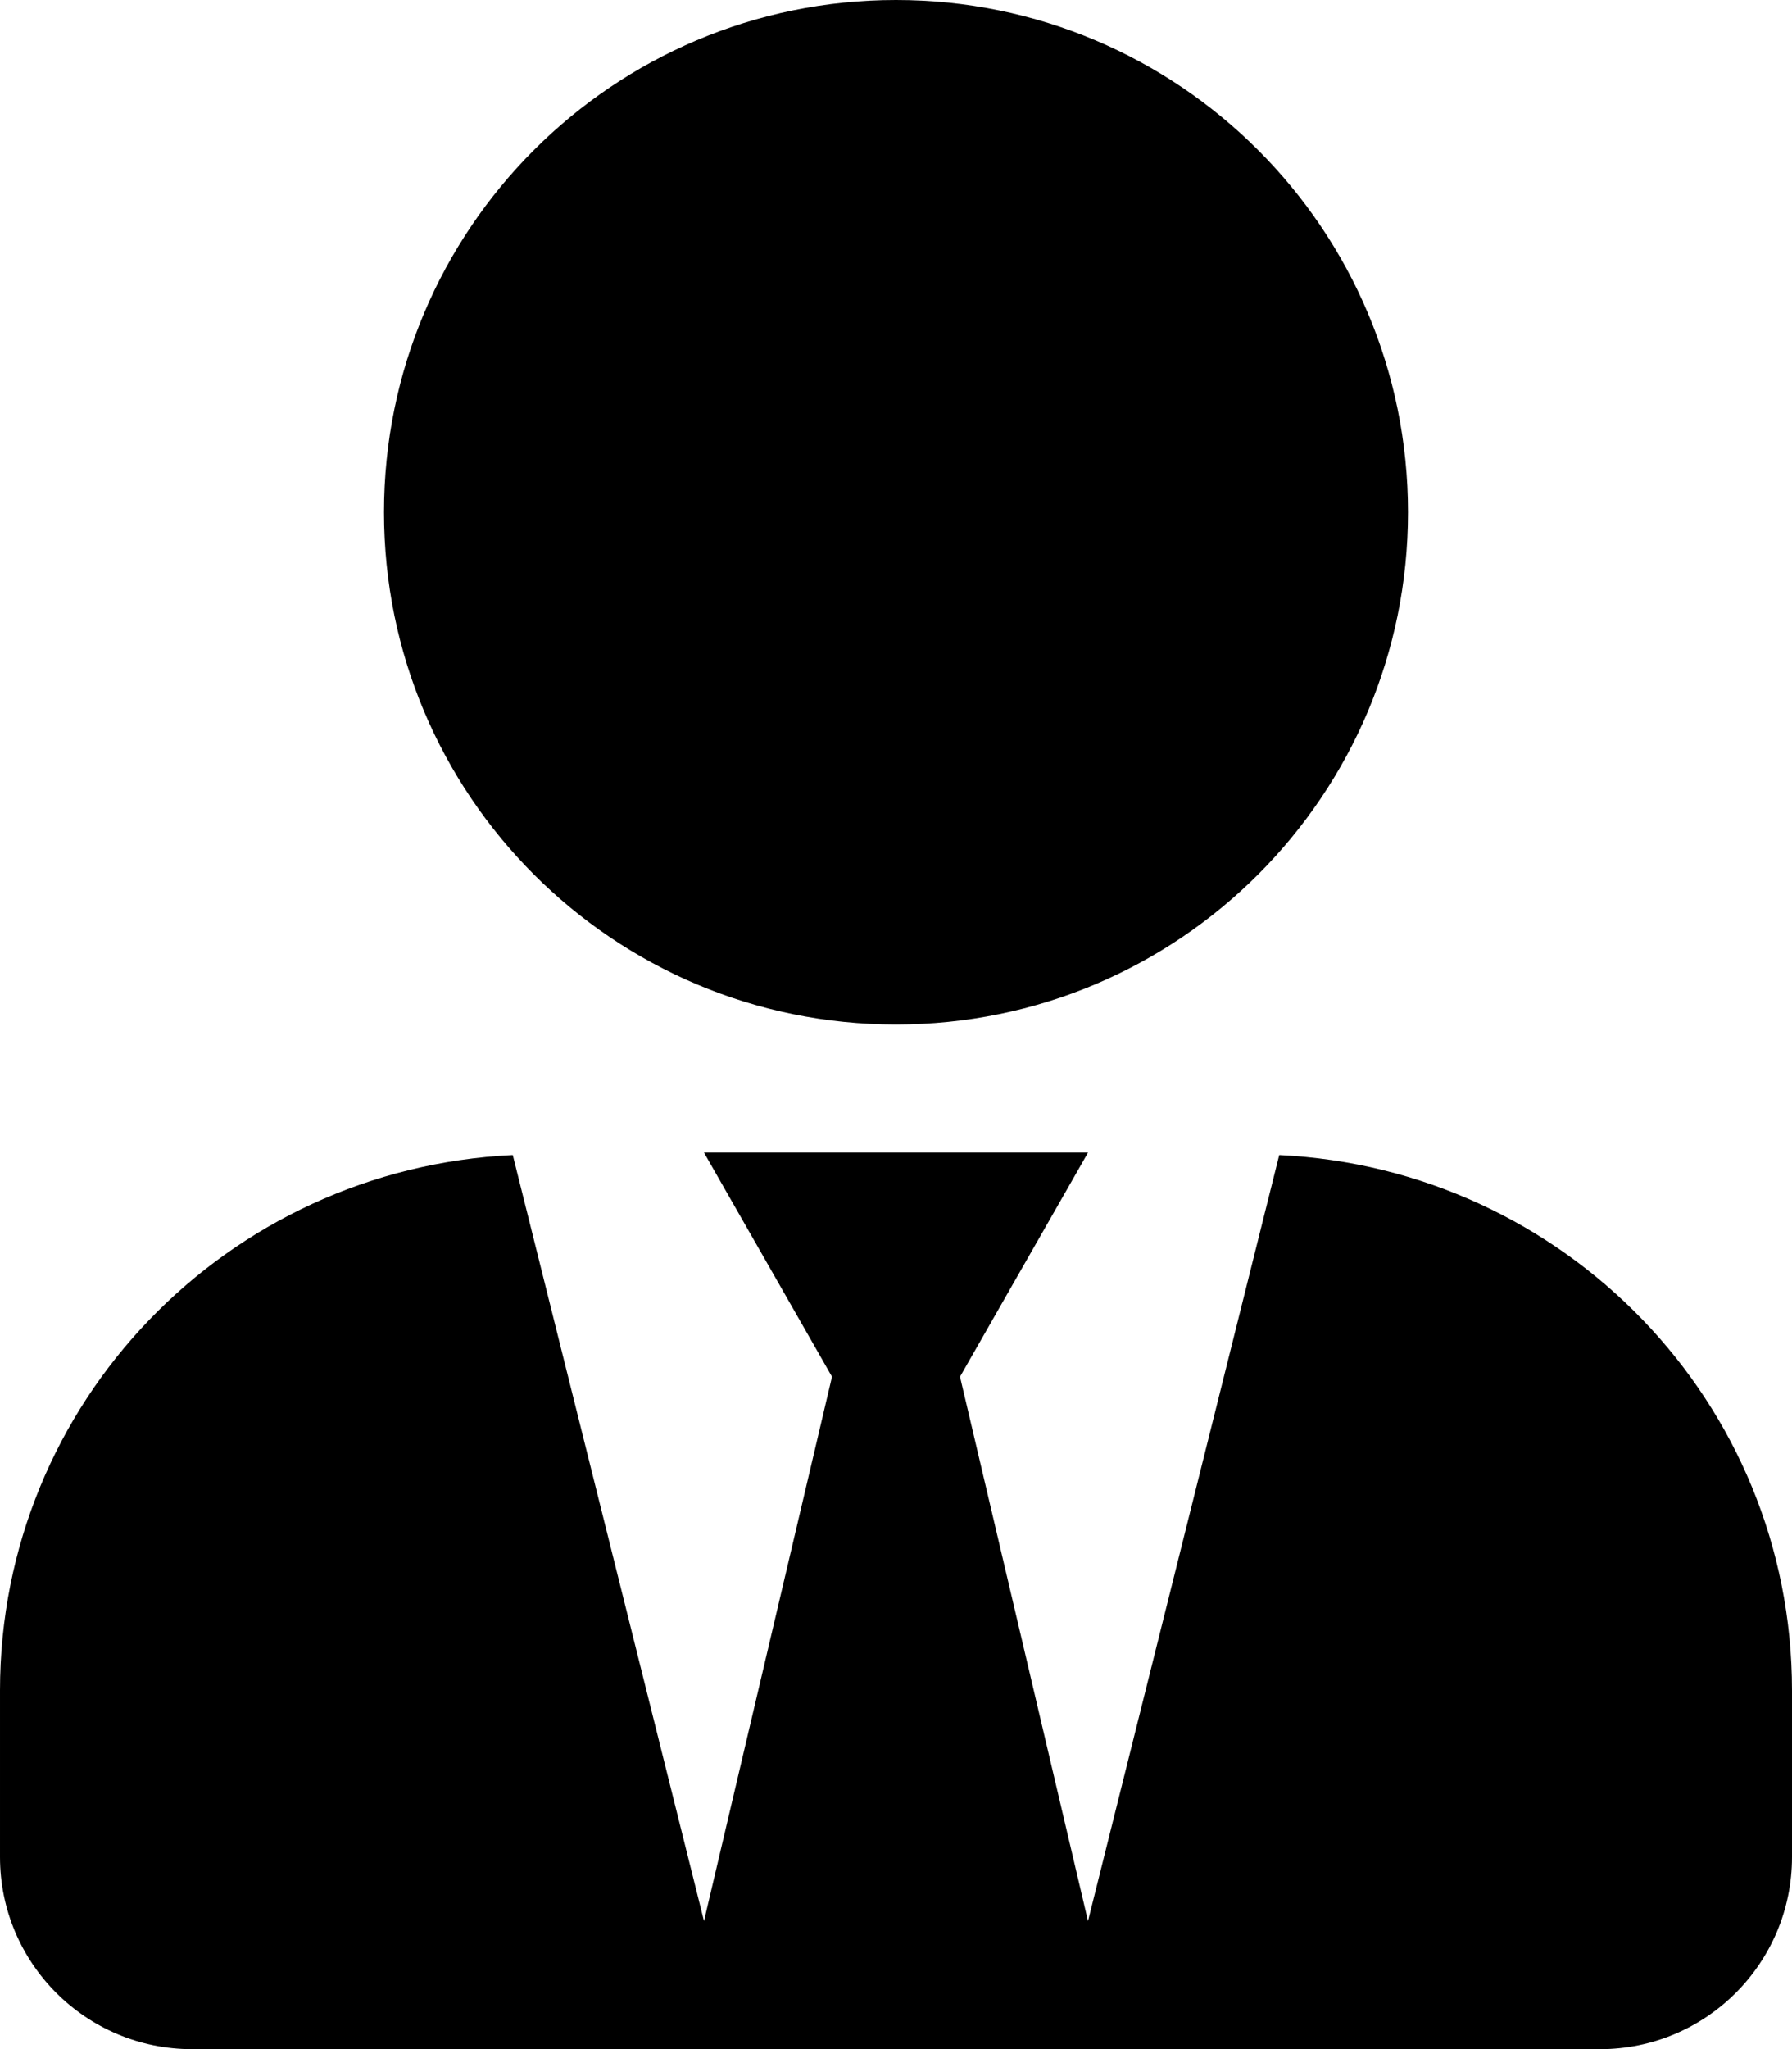 <!-- Generated by IcoMoon.io -->
<svg version="1.1" xmlns="http://www.w3.org/2000/svg" width="28" height="32" viewBox="0 0 28 32">
<title>user-tie-solid</title>
<path d="M14 16c4.419 0 8-3.581 8-8s-3.581-8-8-8-8 3.581-8 8 3.581 8 8 8zM19.988 18.038l-2.988 11.962-2-8.5 2-3.5h-6l2 3.5-2 8.5-2.988-11.962c-4.456 0.212-8.012 3.856-8.012 8.363v2.6c0 1.656 1.344 3 3 3h22c1.656 0 3-1.344 3-3v-2.6c0-4.506-3.556-8.15-8.012-8.363z"></path>
</svg>
